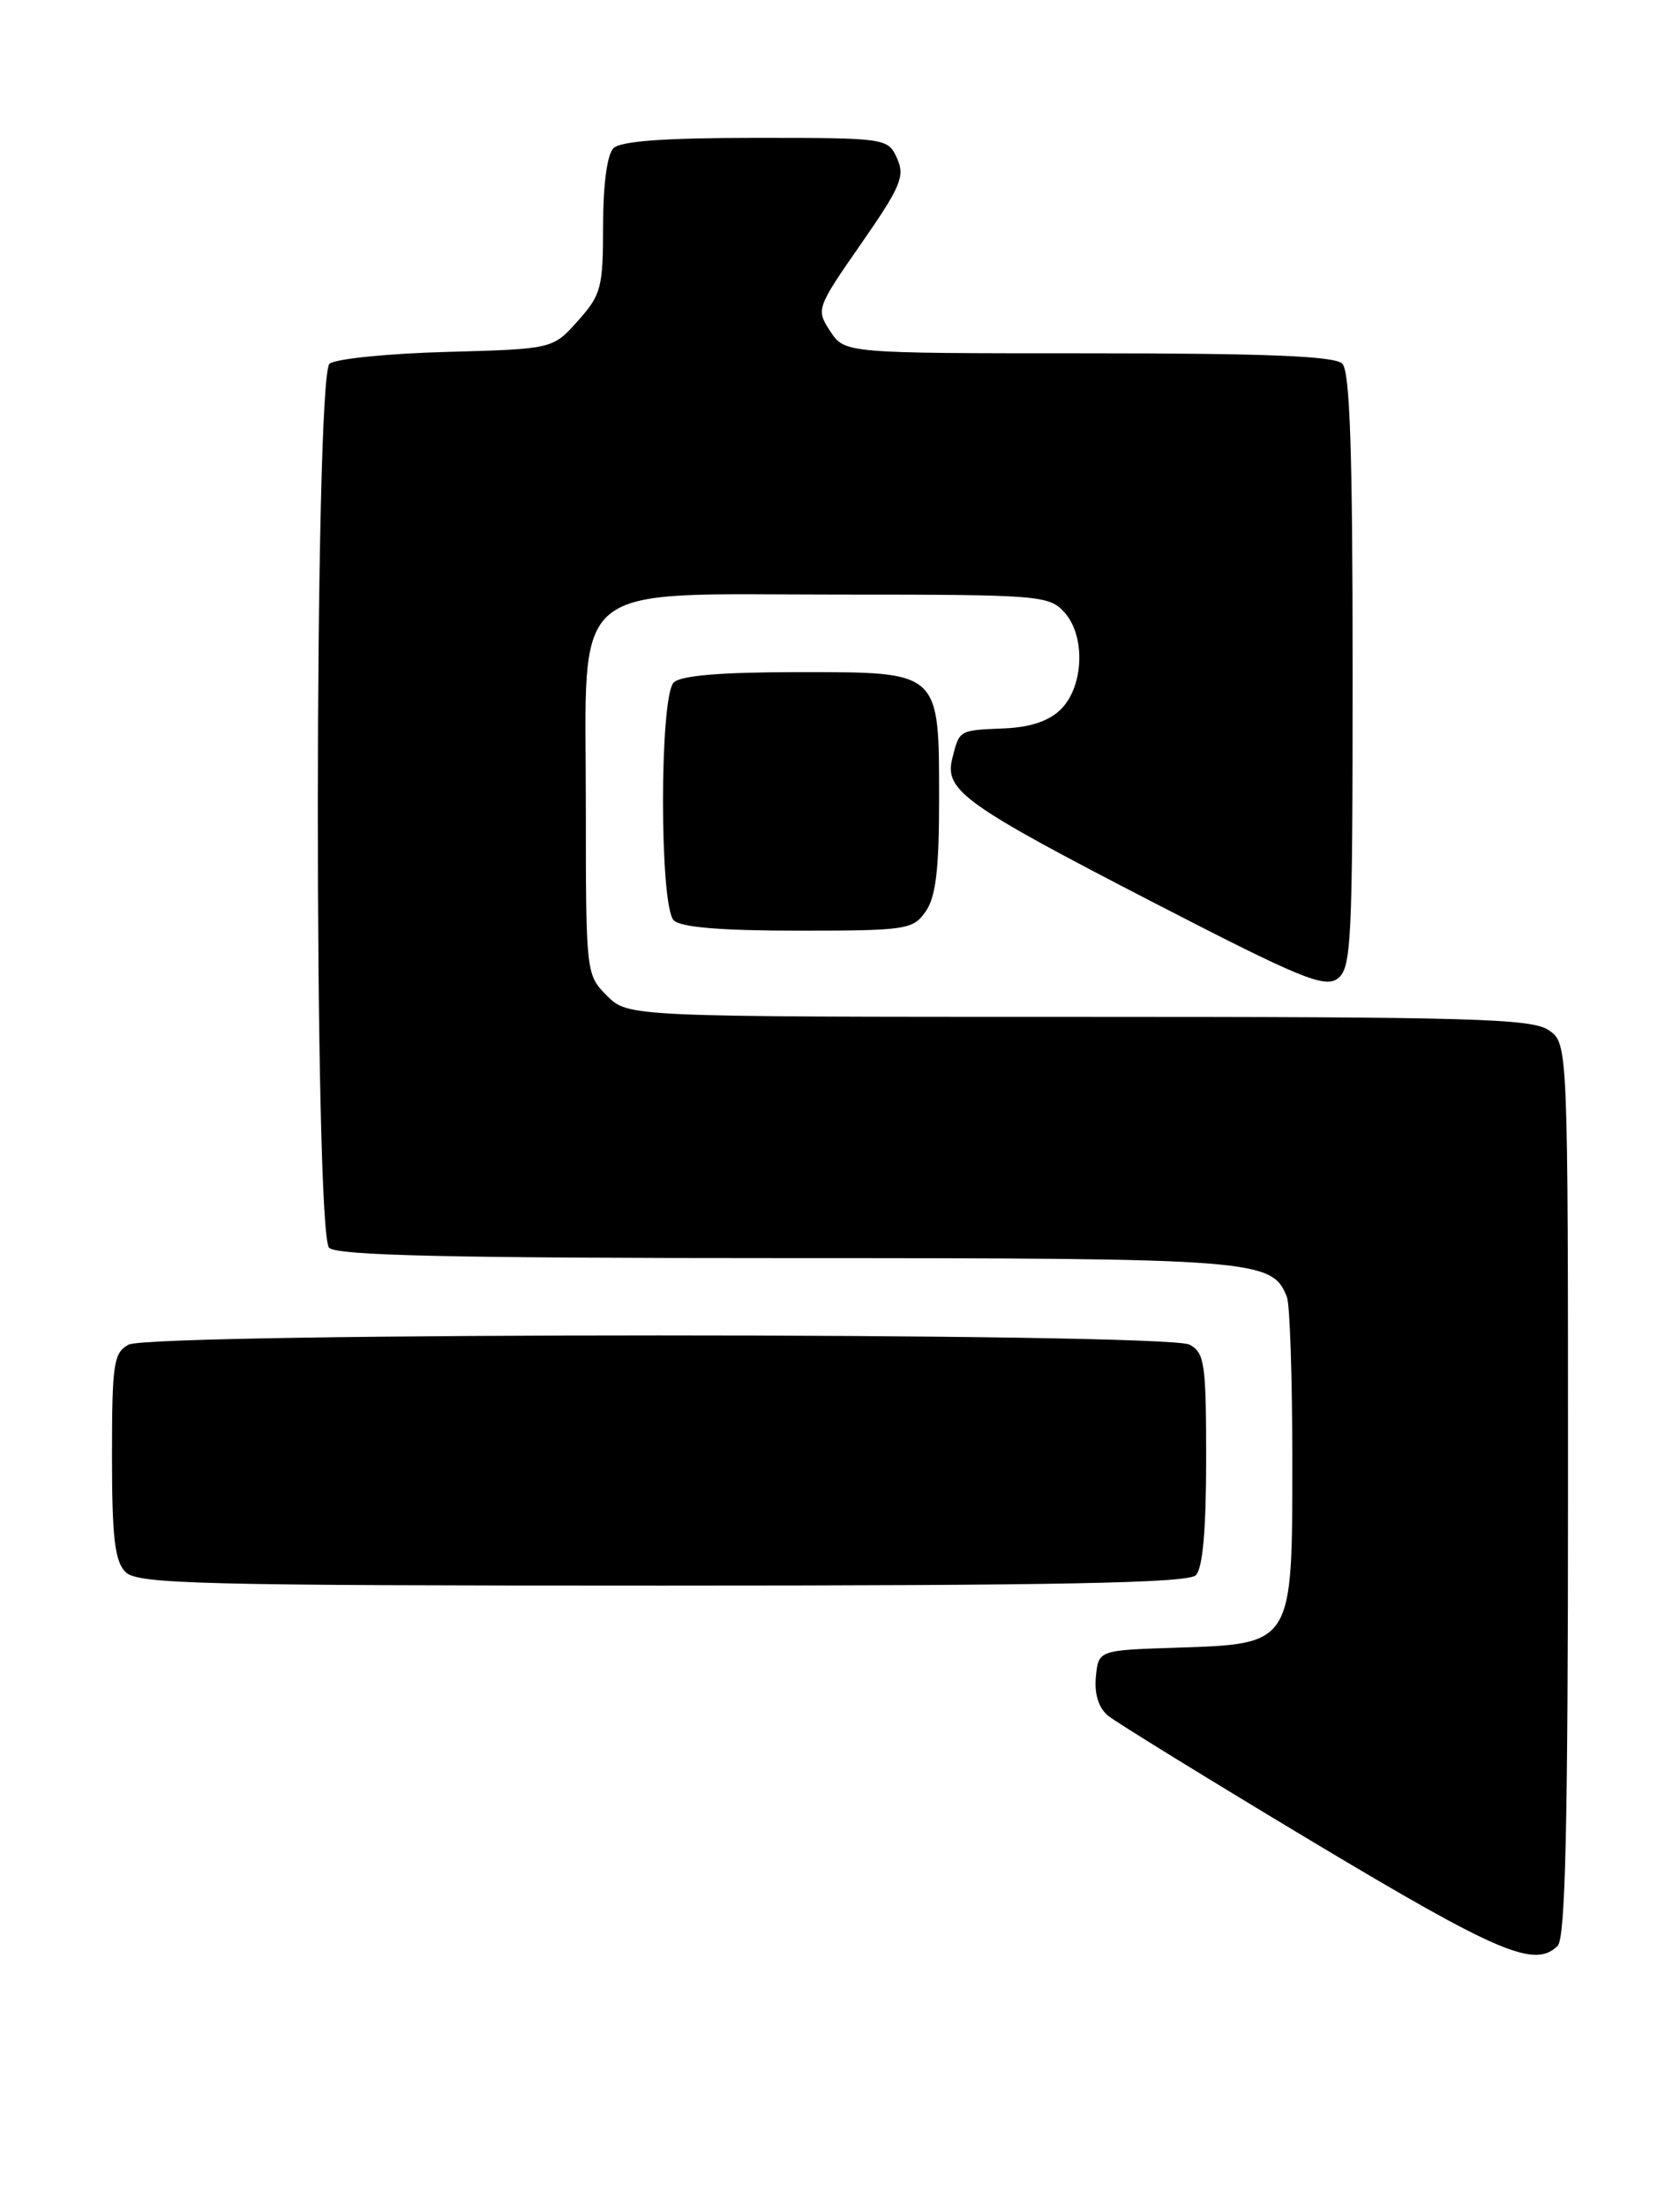 <?xml version="1.0" encoding="UTF-8" standalone="no"?>
<!DOCTYPE svg PUBLIC "-//W3C//DTD SVG 1.1//EN" "http://www.w3.org/Graphics/SVG/1.1/DTD/svg11.dtd" >
<svg xmlns="http://www.w3.org/2000/svg" xmlns:xlink="http://www.w3.org/1999/xlink" version="1.1" viewBox="0 0 195 256">
 <g >
 <path fill="currentColor"
d=" M 180.80 225.80 C 181.70 224.90 182.00 211.77 182.00 172.86 C 182.00 121.11 182.00 121.11 179.78 119.56 C 177.83 118.20 170.97 118.00 125.23 118.00 C 72.91 118.00 72.91 118.00 70.45 115.55 C 68.02 113.11 68.00 112.97 68.00 93.50 C 68.00 66.92 65.50 69.00 97.49 69.00 C 120.60 69.00 121.77 69.09 123.54 71.05 C 126.02 73.78 125.81 79.63 123.15 82.30 C 121.77 83.67 119.62 84.40 116.53 84.53 C 111.26 84.75 111.37 84.69 110.53 88.03 C 109.60 91.73 111.90 93.38 134.00 104.79 C 150.87 113.50 153.74 114.68 155.25 113.57 C 156.86 112.38 157.00 109.48 157.00 77.84 C 157.00 52.39 156.69 43.09 155.80 42.20 C 154.92 41.32 146.98 41.00 126.32 41.00 C 98.05 41.00 98.05 41.00 96.36 38.43 C 94.71 35.91 94.76 35.75 99.94 28.30 C 104.55 21.67 105.07 20.45 104.12 18.37 C 103.06 16.03 102.87 16.00 87.72 16.00 C 77.14 16.00 72.03 16.37 71.20 17.20 C 70.47 17.93 70.00 21.46 70.00 26.18 C 70.00 33.37 69.78 34.22 67.08 37.23 C 64.17 40.50 64.17 40.50 51.83 40.84 C 45.05 41.02 38.94 41.64 38.25 42.21 C 36.47 43.68 36.43 143.03 38.20 144.80 C 39.10 145.70 52.26 146.00 91.25 146.00 C 145.94 146.00 147.69 146.14 149.38 150.54 C 149.72 151.44 150.00 159.92 150.00 169.41 C 150.00 190.97 150.13 190.76 136.48 191.21 C 127.50 191.50 127.50 191.50 127.20 194.59 C 127.01 196.56 127.51 198.18 128.60 199.09 C 129.54 199.86 140.25 206.46 152.40 213.75 C 173.94 226.65 178.15 228.45 180.80 225.80 Z  M 138.80 182.80 C 139.60 182.00 140.00 177.54 140.00 169.34 C 140.00 158.23 139.82 156.97 138.07 156.04 C 135.40 154.61 17.60 154.61 14.93 156.04 C 13.19 156.97 13.00 158.23 13.00 168.96 C 13.00 178.44 13.32 181.18 14.57 182.43 C 15.97 183.82 23.00 184.00 76.87 184.00 C 122.77 184.00 137.89 183.71 138.80 182.80 Z  M 107.44 105.78 C 108.61 104.11 109.00 100.93 109.00 93.00 C 109.00 77.75 109.27 78.00 92.64 78.00 C 83.68 78.00 79.01 78.39 78.20 79.20 C 76.54 80.86 76.54 105.14 78.20 106.80 C 79.01 107.61 83.68 108.00 92.64 108.00 C 105.19 108.00 105.97 107.88 107.44 105.78 Z "/>
</g>
</svg>